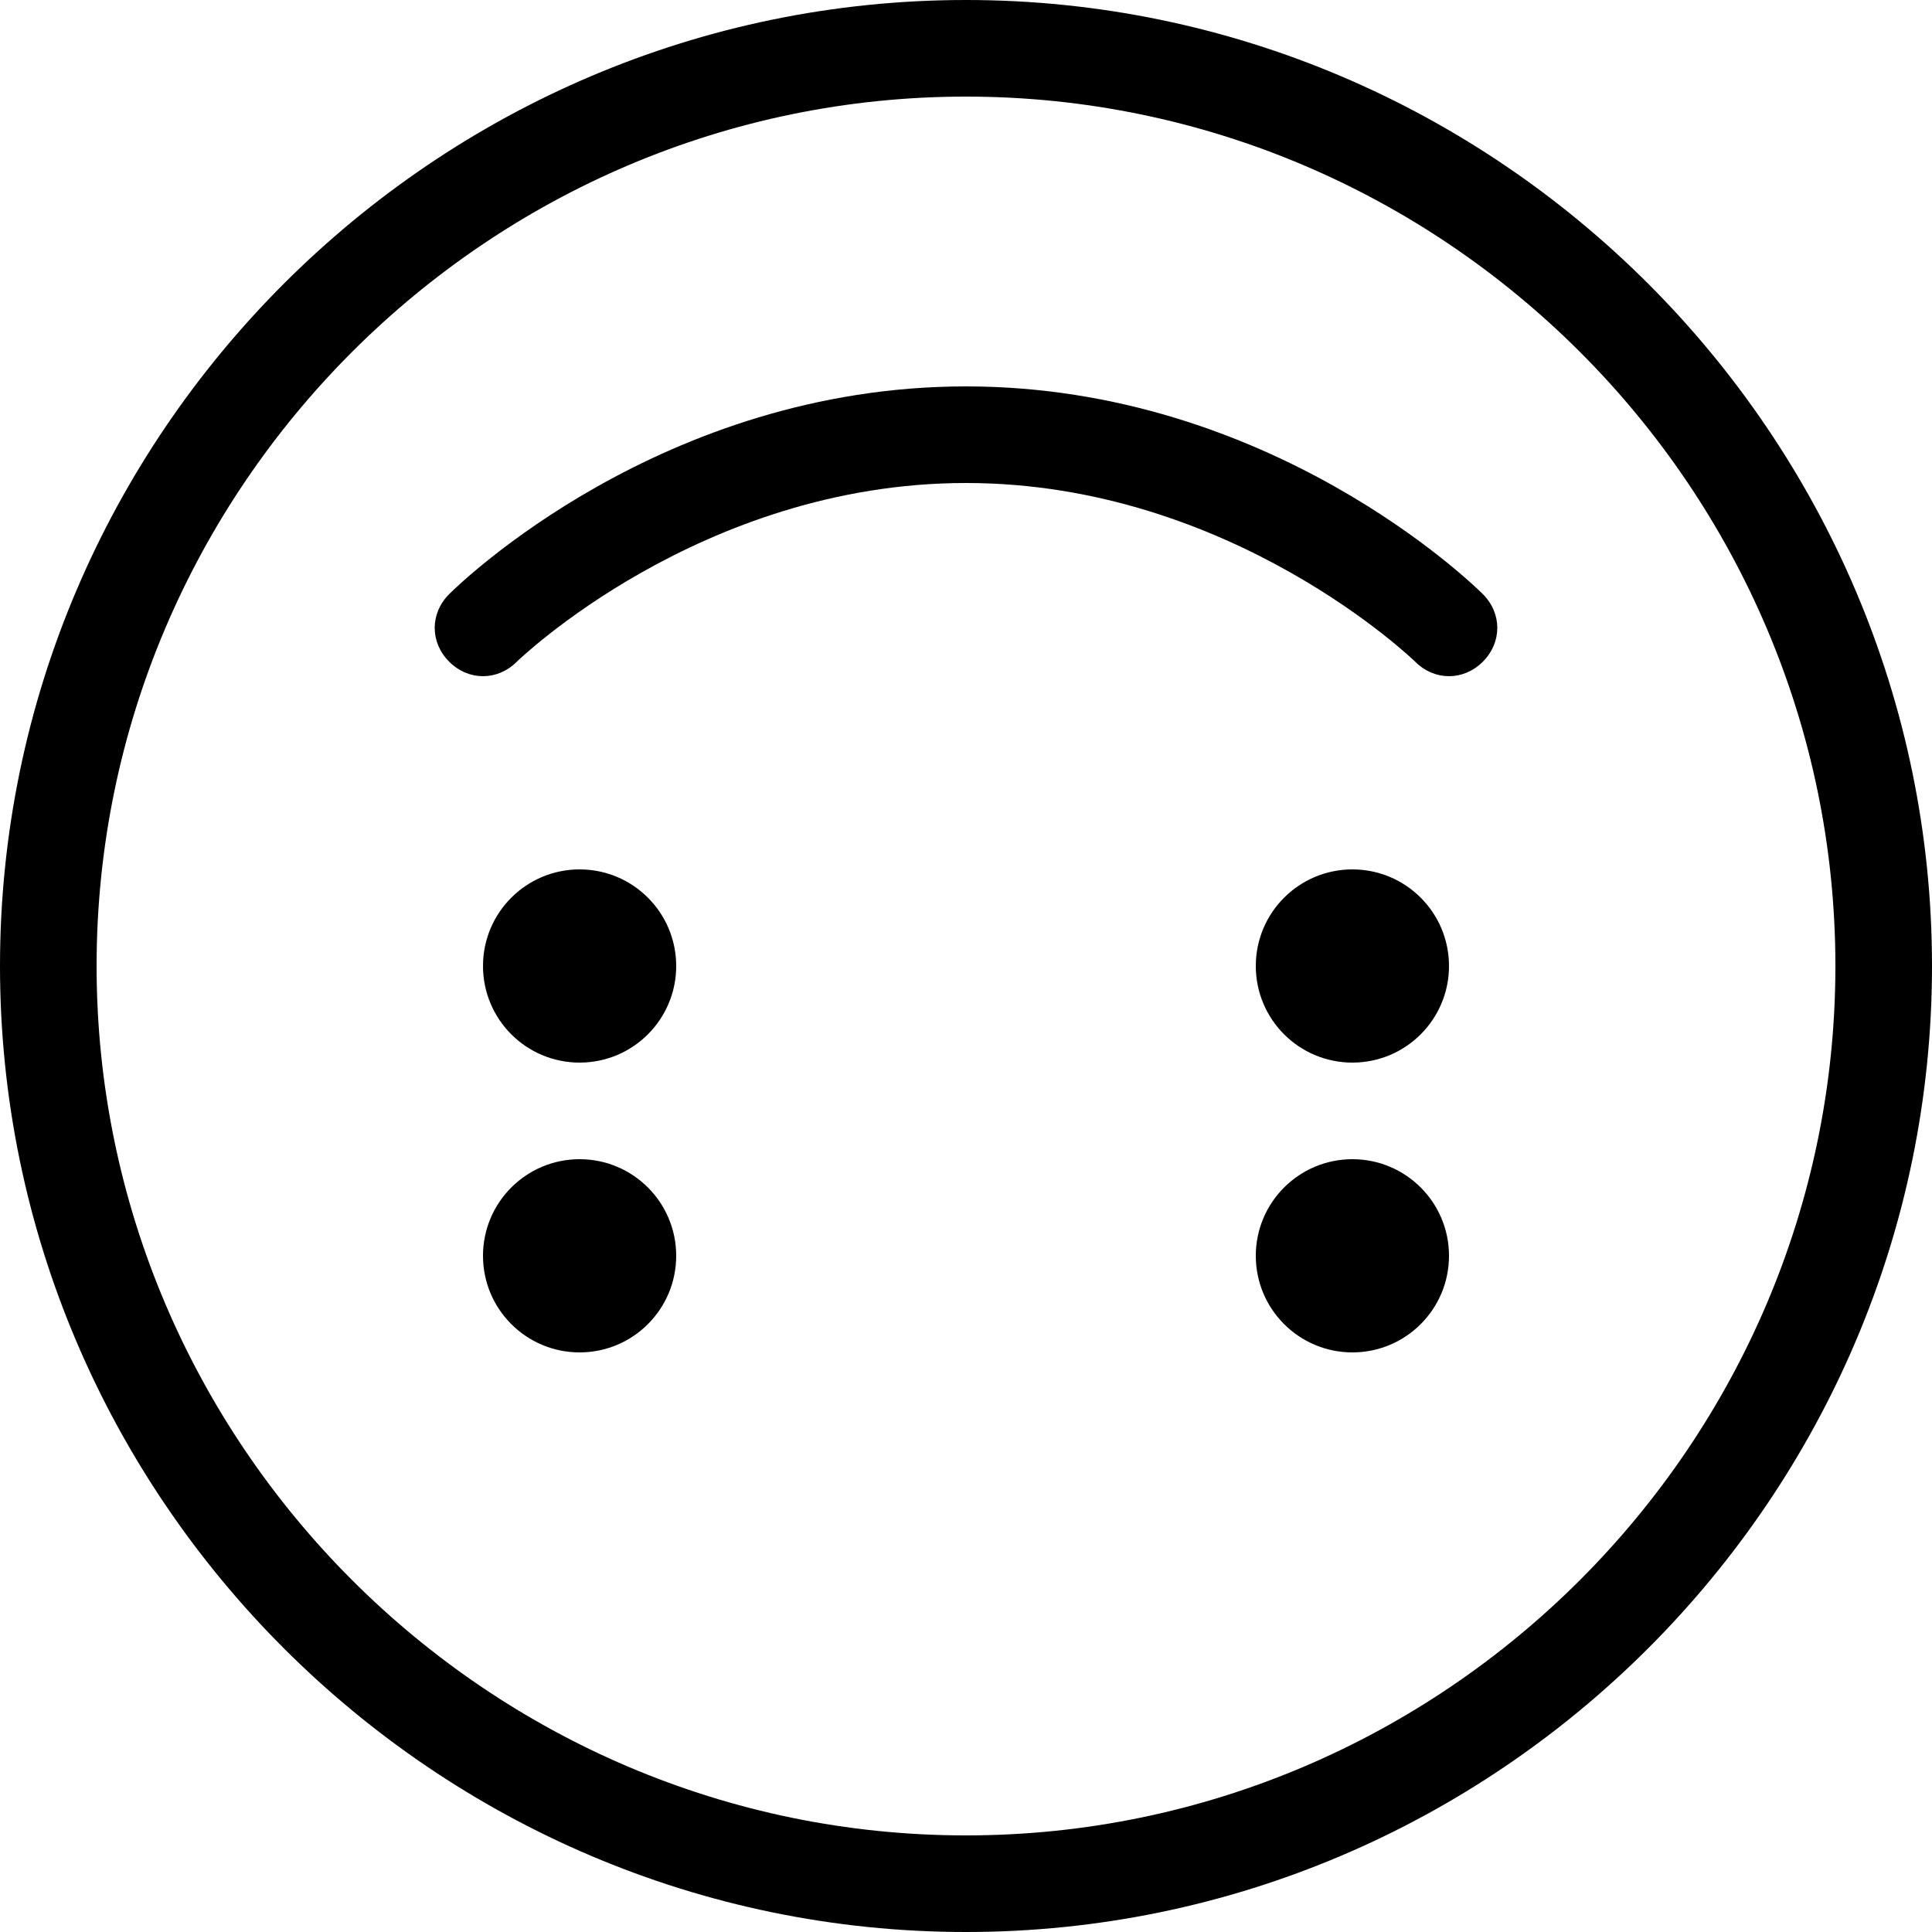 <svg xmlns="http://www.w3.org/2000/svg" xmlns:xlink="http://www.w3.org/1999/xlink" version="1.1" x="0px" y="0px" width="40px" height="40px" viewBox="0 0 40 40" style="overflow:visible;enable-background:new 0 0 40 40;" xml:space="preserve">
     <style>
        circle,
        path {
            fill: #000000;
        }
        @media (prefers-color-scheme: dark) {
            circle,
            path {
                fill: #ffffff;
            }
        }
    </style>
    <path d="M28 24C26.895 24 26 24.895 26 26C26 27.105 26.895 28 28 28C29.105 28 30 27.105 30 26C30 24.895 29.105 24 28 24Z" fill="black"/>
    <path d="M12 24C10.895 24 10 24.895 10 26C10 27.105 10.895 28 12 28C13.105 28 14 27.105 14 26C14 24.895 13.105 24 12 24Z" fill="black"/>
    <path d="M28 18C26.895 18 26 18.895 26 20C26 21.105 26.895 22 28 22C29.105 22 30 21.105 30 20C30 18.895 29.105 18 28 18Z" fill="black"/>
    <path d="M12 18C10.895 18 10 18.895 10 20C10 21.105 10.895 22 12 22C13.105 22 14 21.105 14 20C14 18.895 13.105 18 12 18Z" fill="black"/>
    <path d="M20 8C26.3 8 30.5 12.1 30.7 12.3C31.1 12.7 31.1 13.3 30.7 13.7C30.3 14.1 29.7 14.1 29.3 13.7C29.3 13.7 25.5 10 20 10C14.5 10 10.7 13.7 10.7 13.7C10.3 14.1 9.7 14.1 9.3 13.7C8.9 13.3 8.9 12.7 9.3 12.3C9.5 12.1 13.7 8 20 8Z" fill="black"/>
    <path d="M20 40C31 40 40 31 40 20C40 9 31 0 20 0C9 0 0 9 0 20C0 31 9 40 20 40ZM20 2C29.9 2 38 10.1 38 20C38 29.9 29.9 38 20 38C10.1 38 2 29.9 2 20C2 10.1 10.1 2 20 2Z" fill="black"/>
</svg>